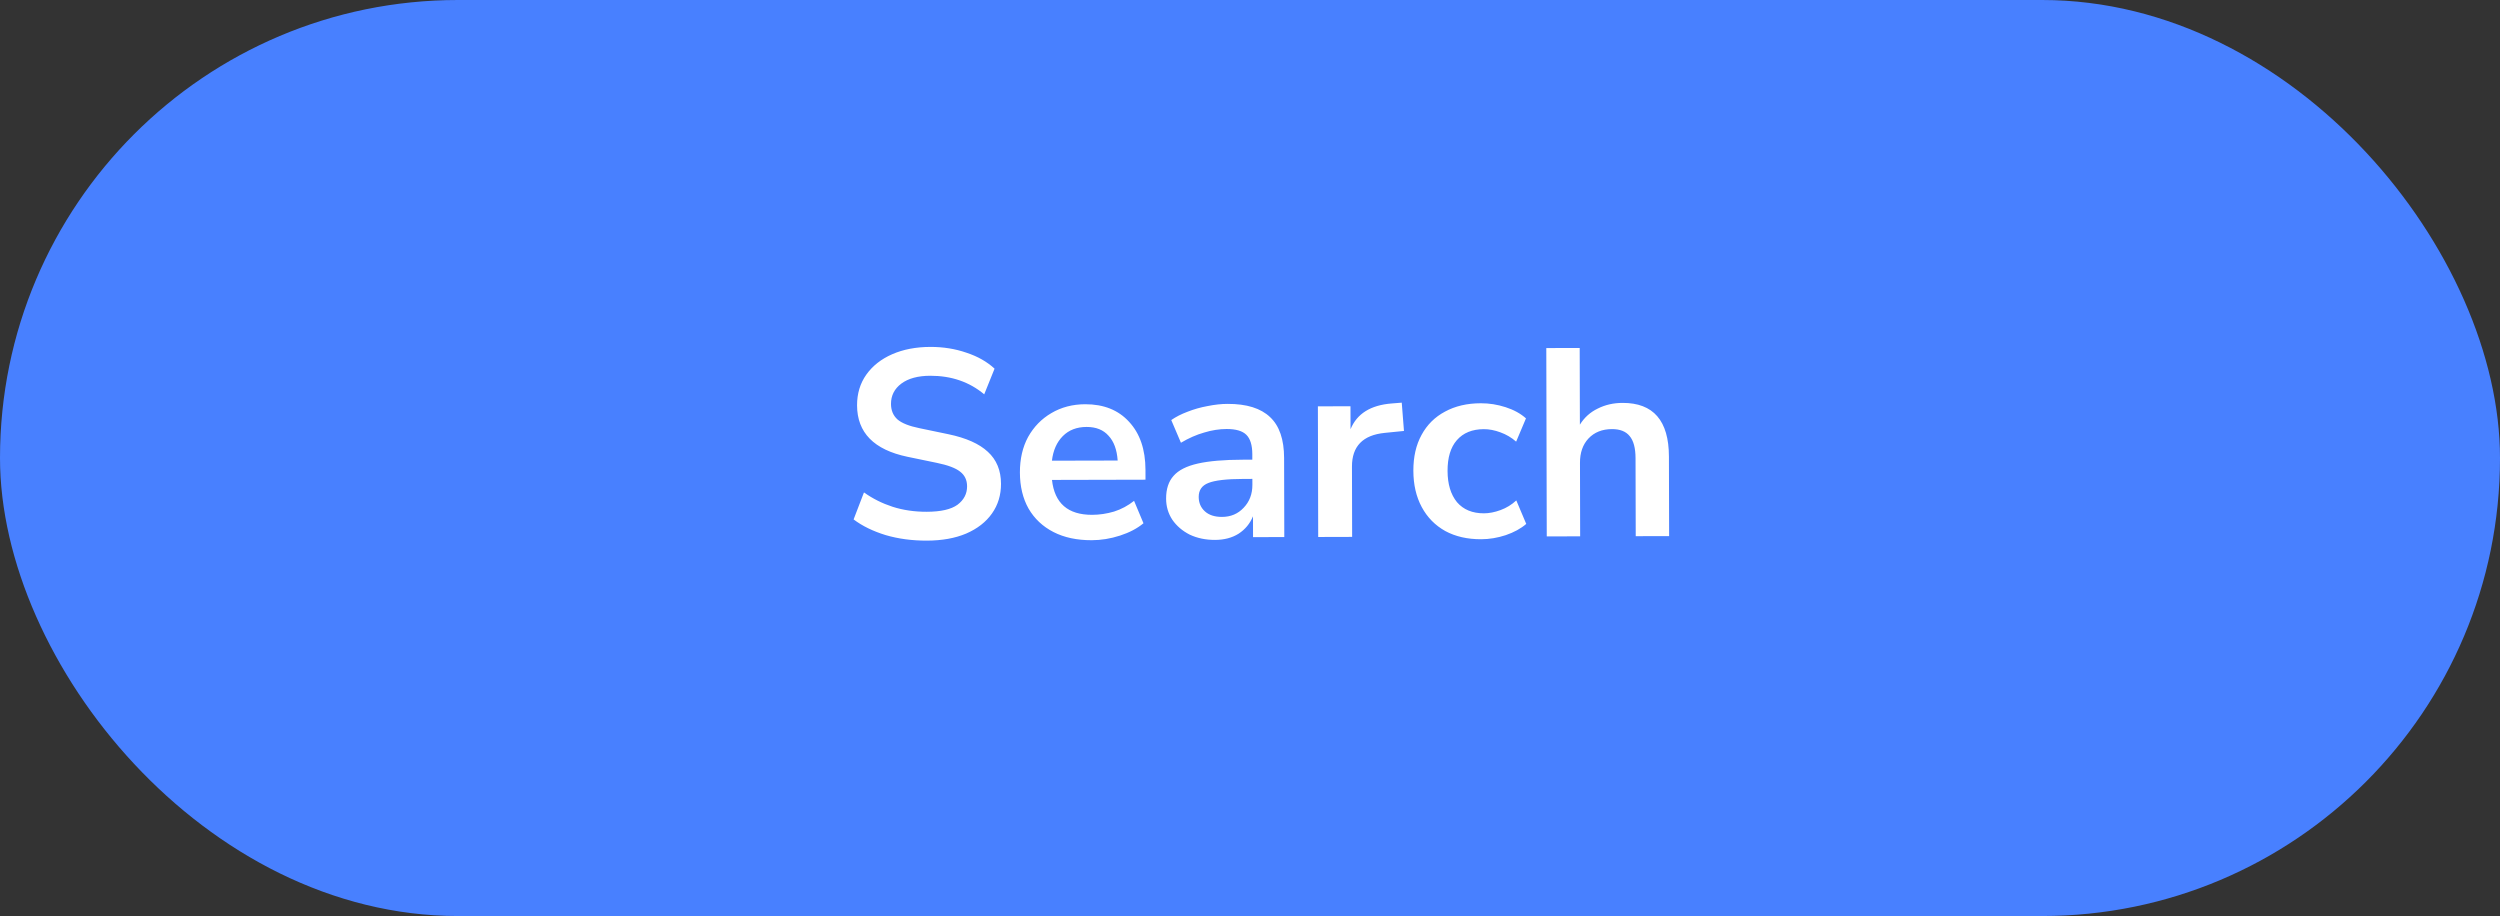 <svg width="131" height="48" viewBox="0 0 131 48" fill="none" xmlns="http://www.w3.org/2000/svg">
<rect x="0" y="0" width="131" height="48" fill="#333333" stroke="none"/>
<rect width="131" height="48" rx="24" fill="#4880FF"/>
<path d="M48.568 28.329C47.793 28.331 47.074 28.235 46.411 28.04C45.748 27.837 45.187 27.563 44.729 27.218L45.272 25.803C45.73 26.129 46.23 26.379 46.772 26.555C47.323 26.731 47.92 26.819 48.564 26.817C49.301 26.815 49.838 26.692 50.173 26.449C50.509 26.196 50.676 25.874 50.675 25.482C50.674 25.155 50.552 24.899 50.309 24.713C50.075 24.526 49.669 24.373 49.09 24.254L47.549 23.935C45.793 23.567 44.914 22.668 44.91 21.24C44.909 20.624 45.071 20.087 45.396 19.629C45.722 19.171 46.173 18.815 46.752 18.561C47.33 18.308 47.997 18.18 48.753 18.178C49.425 18.177 50.055 18.278 50.643 18.482C51.232 18.676 51.722 18.955 52.115 19.318L51.573 20.663C50.797 20.012 49.853 19.688 48.742 19.69C48.098 19.692 47.595 19.829 47.231 20.1C46.868 20.372 46.687 20.727 46.688 21.166C46.689 21.502 46.801 21.772 47.026 21.977C47.251 22.172 47.634 22.325 48.175 22.436L49.702 22.754C50.627 22.948 51.313 23.254 51.762 23.673C52.221 24.092 52.451 24.651 52.453 25.351C52.454 25.939 52.297 26.458 51.98 26.906C51.664 27.355 51.212 27.706 50.625 27.96C50.047 28.204 49.361 28.327 48.568 28.329ZM57.204 28.307C56.429 28.309 55.761 28.166 55.201 27.878C54.64 27.59 54.205 27.181 53.896 26.65C53.596 26.118 53.445 25.489 53.443 24.761C53.441 24.051 53.584 23.43 53.872 22.898C54.17 22.365 54.575 21.949 55.087 21.649C55.609 21.339 56.202 21.184 56.864 21.182C57.835 21.18 58.601 21.486 59.162 22.101C59.733 22.715 60.02 23.554 60.023 24.618L60.024 25.136L55.124 25.148C55.258 26.371 55.959 26.98 57.229 26.977C57.611 26.976 57.994 26.919 58.376 26.806C58.758 26.684 59.108 26.497 59.425 26.244L59.918 27.419C59.592 27.69 59.182 27.906 58.687 28.066C58.193 28.226 57.699 28.306 57.204 28.307ZM56.937 22.372C56.424 22.373 56.009 22.533 55.692 22.851C55.376 23.169 55.185 23.599 55.121 24.14L58.566 24.132C58.527 23.563 58.367 23.129 58.086 22.831C57.815 22.524 57.432 22.371 56.937 22.372ZM63.672 28.291C63.177 28.293 62.733 28.2 62.341 28.015C61.958 27.82 61.654 27.559 61.429 27.233C61.214 26.907 61.105 26.538 61.104 26.128C61.103 25.624 61.233 25.227 61.493 24.937C61.754 24.637 62.178 24.422 62.766 24.29C63.353 24.157 64.142 24.09 65.131 24.088L65.621 24.086L65.621 23.792C65.619 23.326 65.516 22.99 65.31 22.785C65.104 22.58 64.759 22.479 64.273 22.48C63.891 22.481 63.499 22.542 63.098 22.665C62.697 22.778 62.291 22.956 61.881 23.2L61.374 22.011C61.616 21.842 61.901 21.697 62.227 21.575C62.563 21.443 62.912 21.344 63.276 21.278C63.649 21.203 63.999 21.164 64.326 21.164C65.325 21.161 66.067 21.393 66.554 21.858C67.04 22.314 67.285 23.027 67.287 23.998L67.297 28.142L65.659 28.146L65.657 27.054C65.499 27.437 65.248 27.741 64.903 27.966C64.558 28.182 64.148 28.29 63.672 28.291ZM64.033 27.086C64.49 27.085 64.868 26.926 65.166 26.608C65.473 26.289 65.626 25.888 65.625 25.402L65.624 25.094L65.148 25.096C64.27 25.098 63.659 25.169 63.314 25.31C62.979 25.442 62.811 25.685 62.812 26.039C62.813 26.347 62.921 26.599 63.136 26.795C63.351 26.99 63.65 27.087 64.033 27.086ZM69.074 28.138L69.057 21.292L70.765 21.288L70.768 22.491C71.102 21.679 71.819 21.229 72.92 21.142L73.452 21.099L73.568 22.582L72.56 22.683C71.412 22.798 70.84 23.387 70.843 24.451L70.852 28.133L69.074 28.138ZM77.611 28.256C76.892 28.258 76.267 28.115 75.734 27.827C75.201 27.53 74.79 27.111 74.499 26.57C74.208 26.03 74.062 25.395 74.06 24.667C74.058 23.939 74.201 23.314 74.489 22.79C74.777 22.258 75.187 21.851 75.718 21.569C76.25 21.279 76.875 21.132 77.593 21.131C78.032 21.129 78.466 21.198 78.896 21.337C79.325 21.476 79.681 21.671 79.961 21.923L79.446 23.142C79.203 22.928 78.927 22.765 78.619 22.654C78.32 22.543 78.031 22.487 77.751 22.488C77.144 22.49 76.673 22.682 76.338 23.066C76.012 23.44 75.85 23.977 75.852 24.677C75.854 25.367 76.019 25.913 76.346 26.314C76.683 26.705 77.155 26.9 77.762 26.898C78.032 26.897 78.322 26.841 78.629 26.728C78.937 26.615 79.212 26.447 79.454 26.222L79.975 27.453C79.696 27.696 79.337 27.893 78.898 28.043C78.469 28.184 78.04 28.255 77.611 28.256ZM81.05 28.108L81.026 18.238L82.776 18.234L82.786 22.252C83.018 21.878 83.33 21.597 83.722 21.409C84.113 21.212 84.547 21.113 85.023 21.112C86.637 21.108 87.447 22.044 87.452 23.92L87.462 28.092L85.712 28.096L85.702 24.008C85.701 23.476 85.597 23.089 85.391 22.847C85.195 22.605 84.886 22.484 84.466 22.485C83.953 22.487 83.543 22.651 83.235 22.978C82.938 23.297 82.789 23.721 82.791 24.253L82.8 28.104L81.05 28.108Z" fill="white"/>
</svg>
